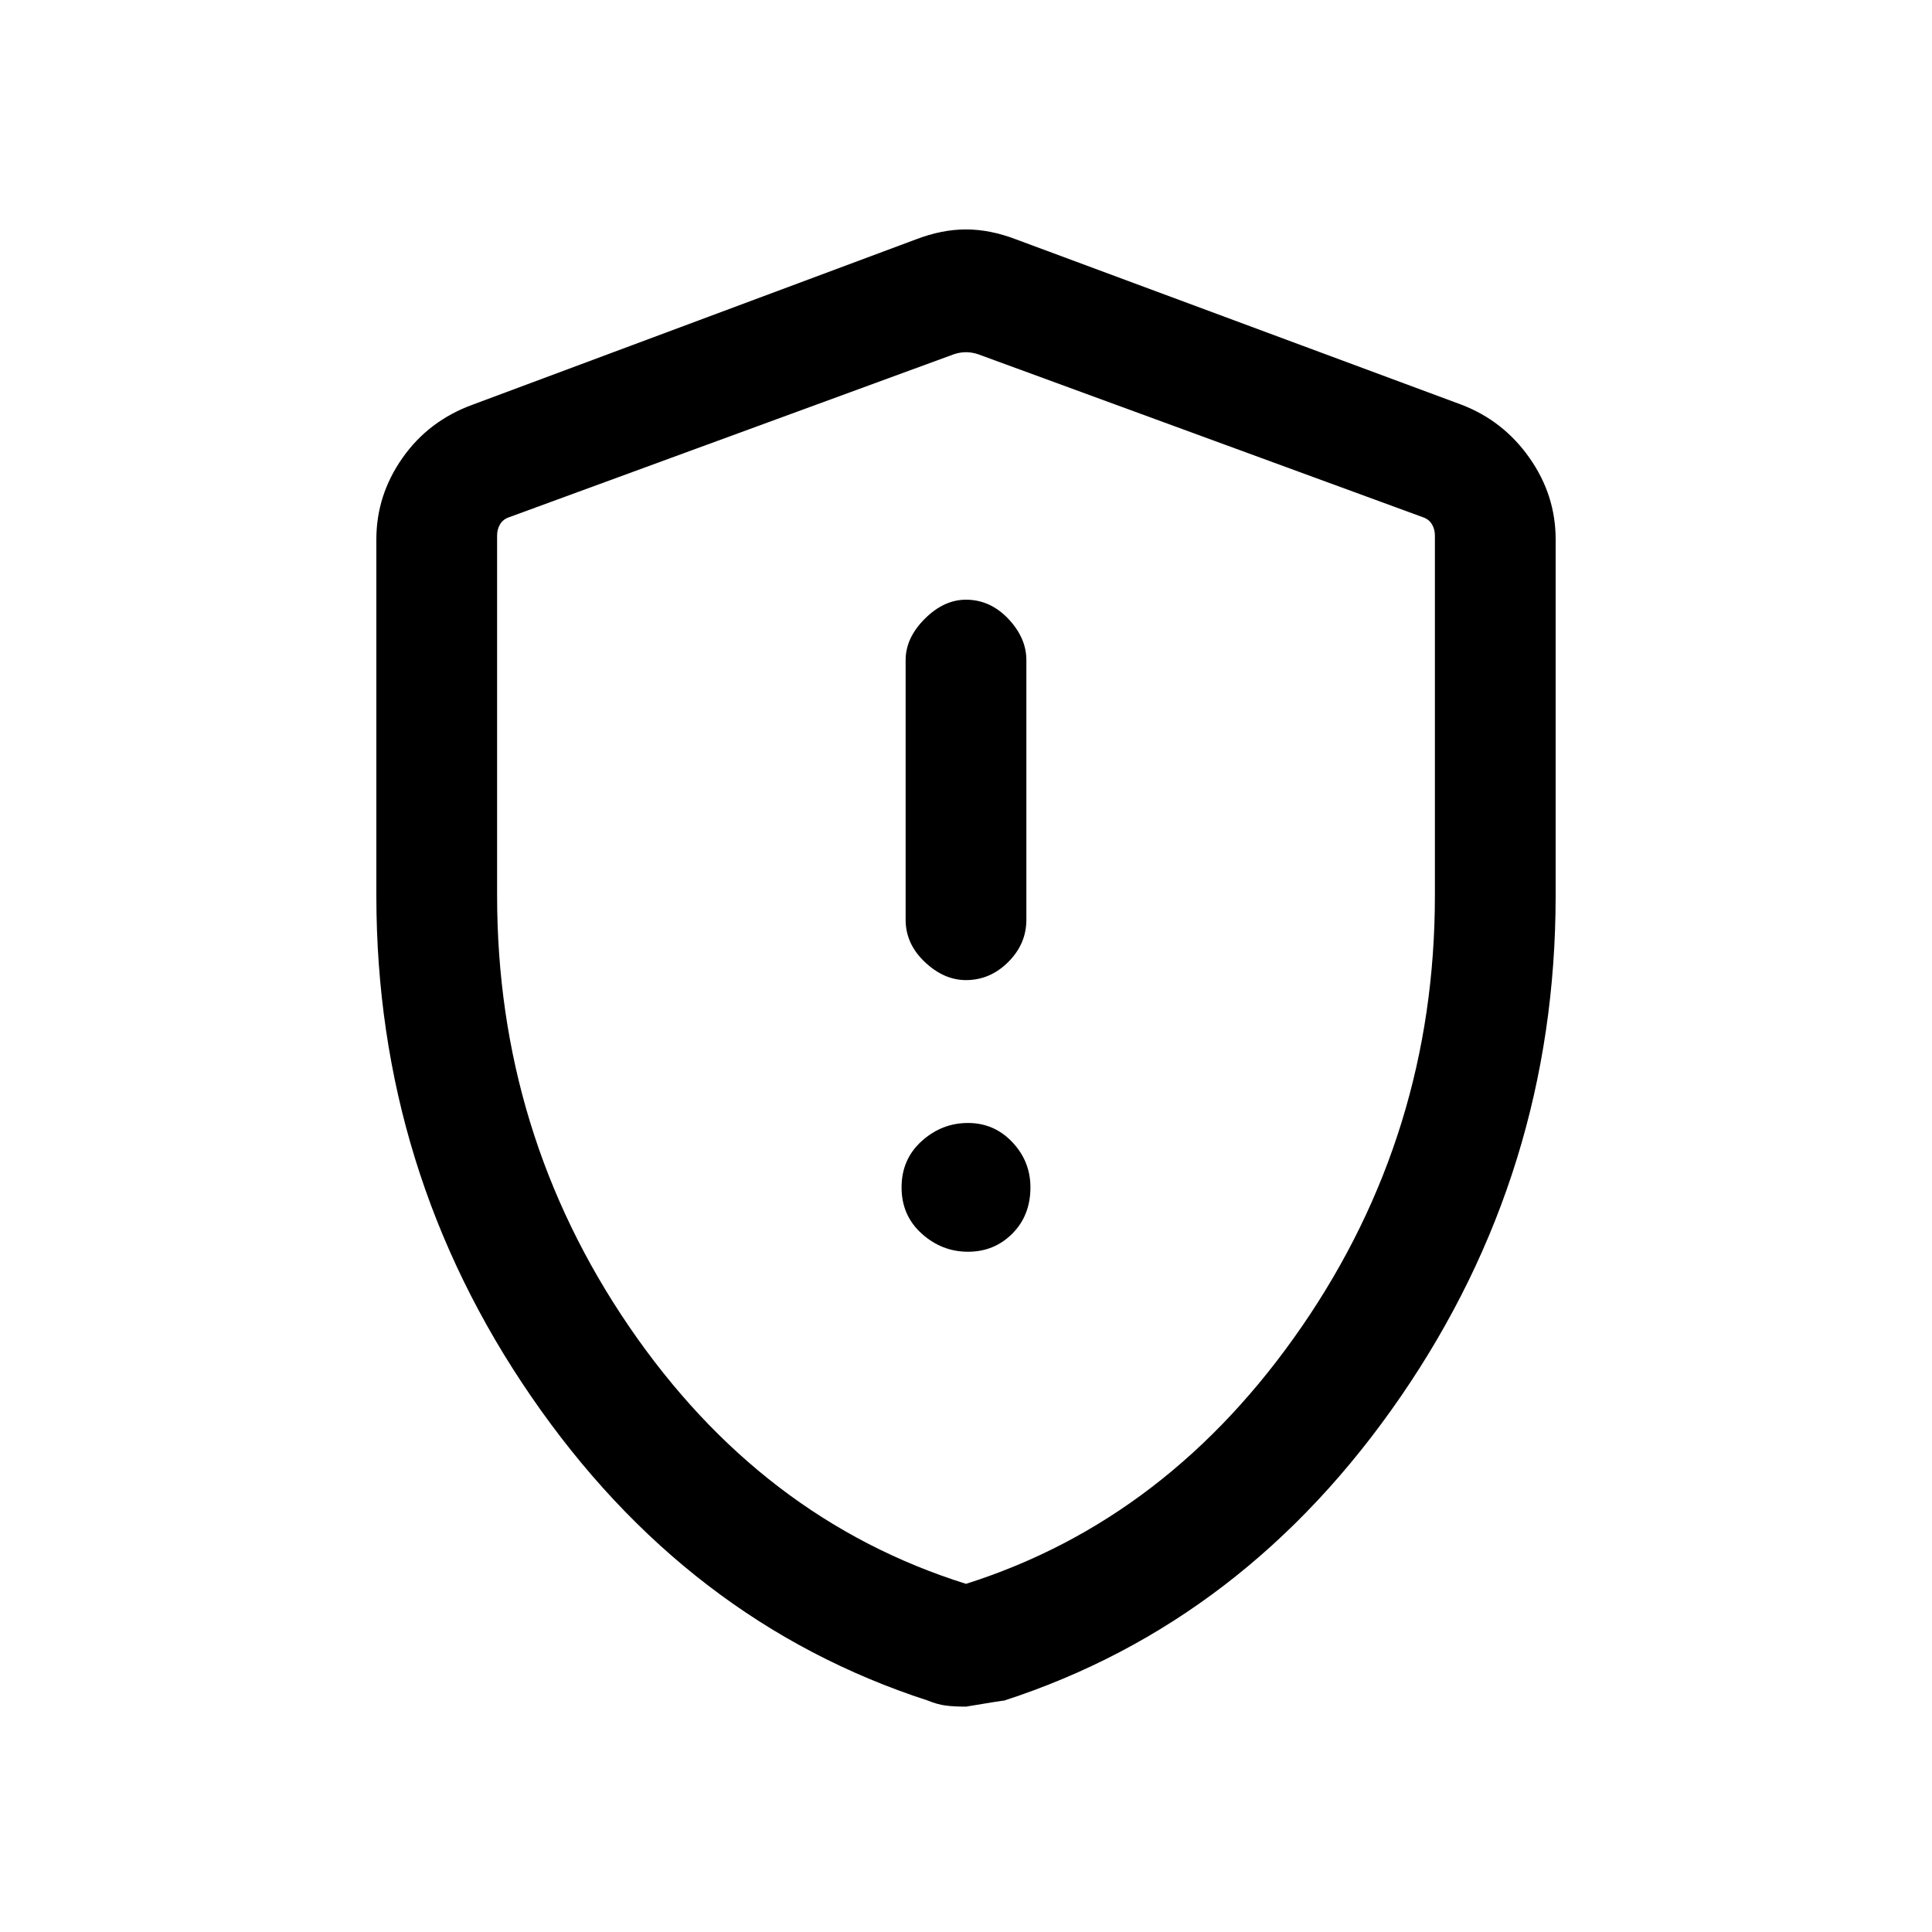 <svg xmlns="http://www.w3.org/2000/svg" height="20" width="20"><path d="M10 10.146Q10.25 10.146 10.438 9.958Q10.625 9.771 10.625 9.521V6.833Q10.625 6.604 10.438 6.406Q10.25 6.208 10 6.208Q9.771 6.208 9.573 6.406Q9.375 6.604 9.375 6.833V9.521Q9.375 9.771 9.573 9.958Q9.771 10.146 10 10.146ZM10.021 12.958Q10.292 12.958 10.479 12.771Q10.667 12.583 10.667 12.292Q10.667 12.021 10.479 11.823Q10.292 11.625 10.021 11.625Q9.75 11.625 9.542 11.812Q9.333 12 9.333 12.292Q9.333 12.583 9.542 12.771Q9.75 12.958 10.021 12.958ZM10 17.667Q9.875 17.667 9.792 17.656Q9.708 17.646 9.604 17.604Q7.104 16.792 5.5 14.458Q3.896 12.125 3.896 9.271V5.583Q3.896 5.125 4.167 4.74Q4.438 4.354 4.896 4.188L9.479 2.479Q9.75 2.375 10 2.375Q10.25 2.375 10.521 2.479L15.125 4.188Q15.562 4.354 15.833 4.74Q16.104 5.125 16.104 5.583V9.271Q16.104 12.125 14.5 14.458Q12.896 16.792 10.396 17.604Q10.375 17.604 10 17.667ZM10 16.396Q12.104 15.729 13.479 13.729Q14.854 11.729 14.854 9.271V5.542Q14.854 5.479 14.823 5.427Q14.792 5.375 14.729 5.354L10.125 3.667Q10.062 3.646 10 3.646Q9.938 3.646 9.875 3.667L5.271 5.354Q5.208 5.375 5.177 5.427Q5.146 5.479 5.146 5.542V9.271Q5.146 11.729 6.51 13.729Q7.875 15.729 10 16.396ZM10 10.021Q10 10.021 10 10.021Q10 10.021 10 10.021Q10 10.021 10 10.021Q10 10.021 10 10.021Q10 10.021 10 10.021Q10 10.021 10 10.021Q10 10.021 10 10.021Q10 10.021 10 10.021Q10 10.021 10 10.021Q10 10.021 10 10.021Z"/></svg>
